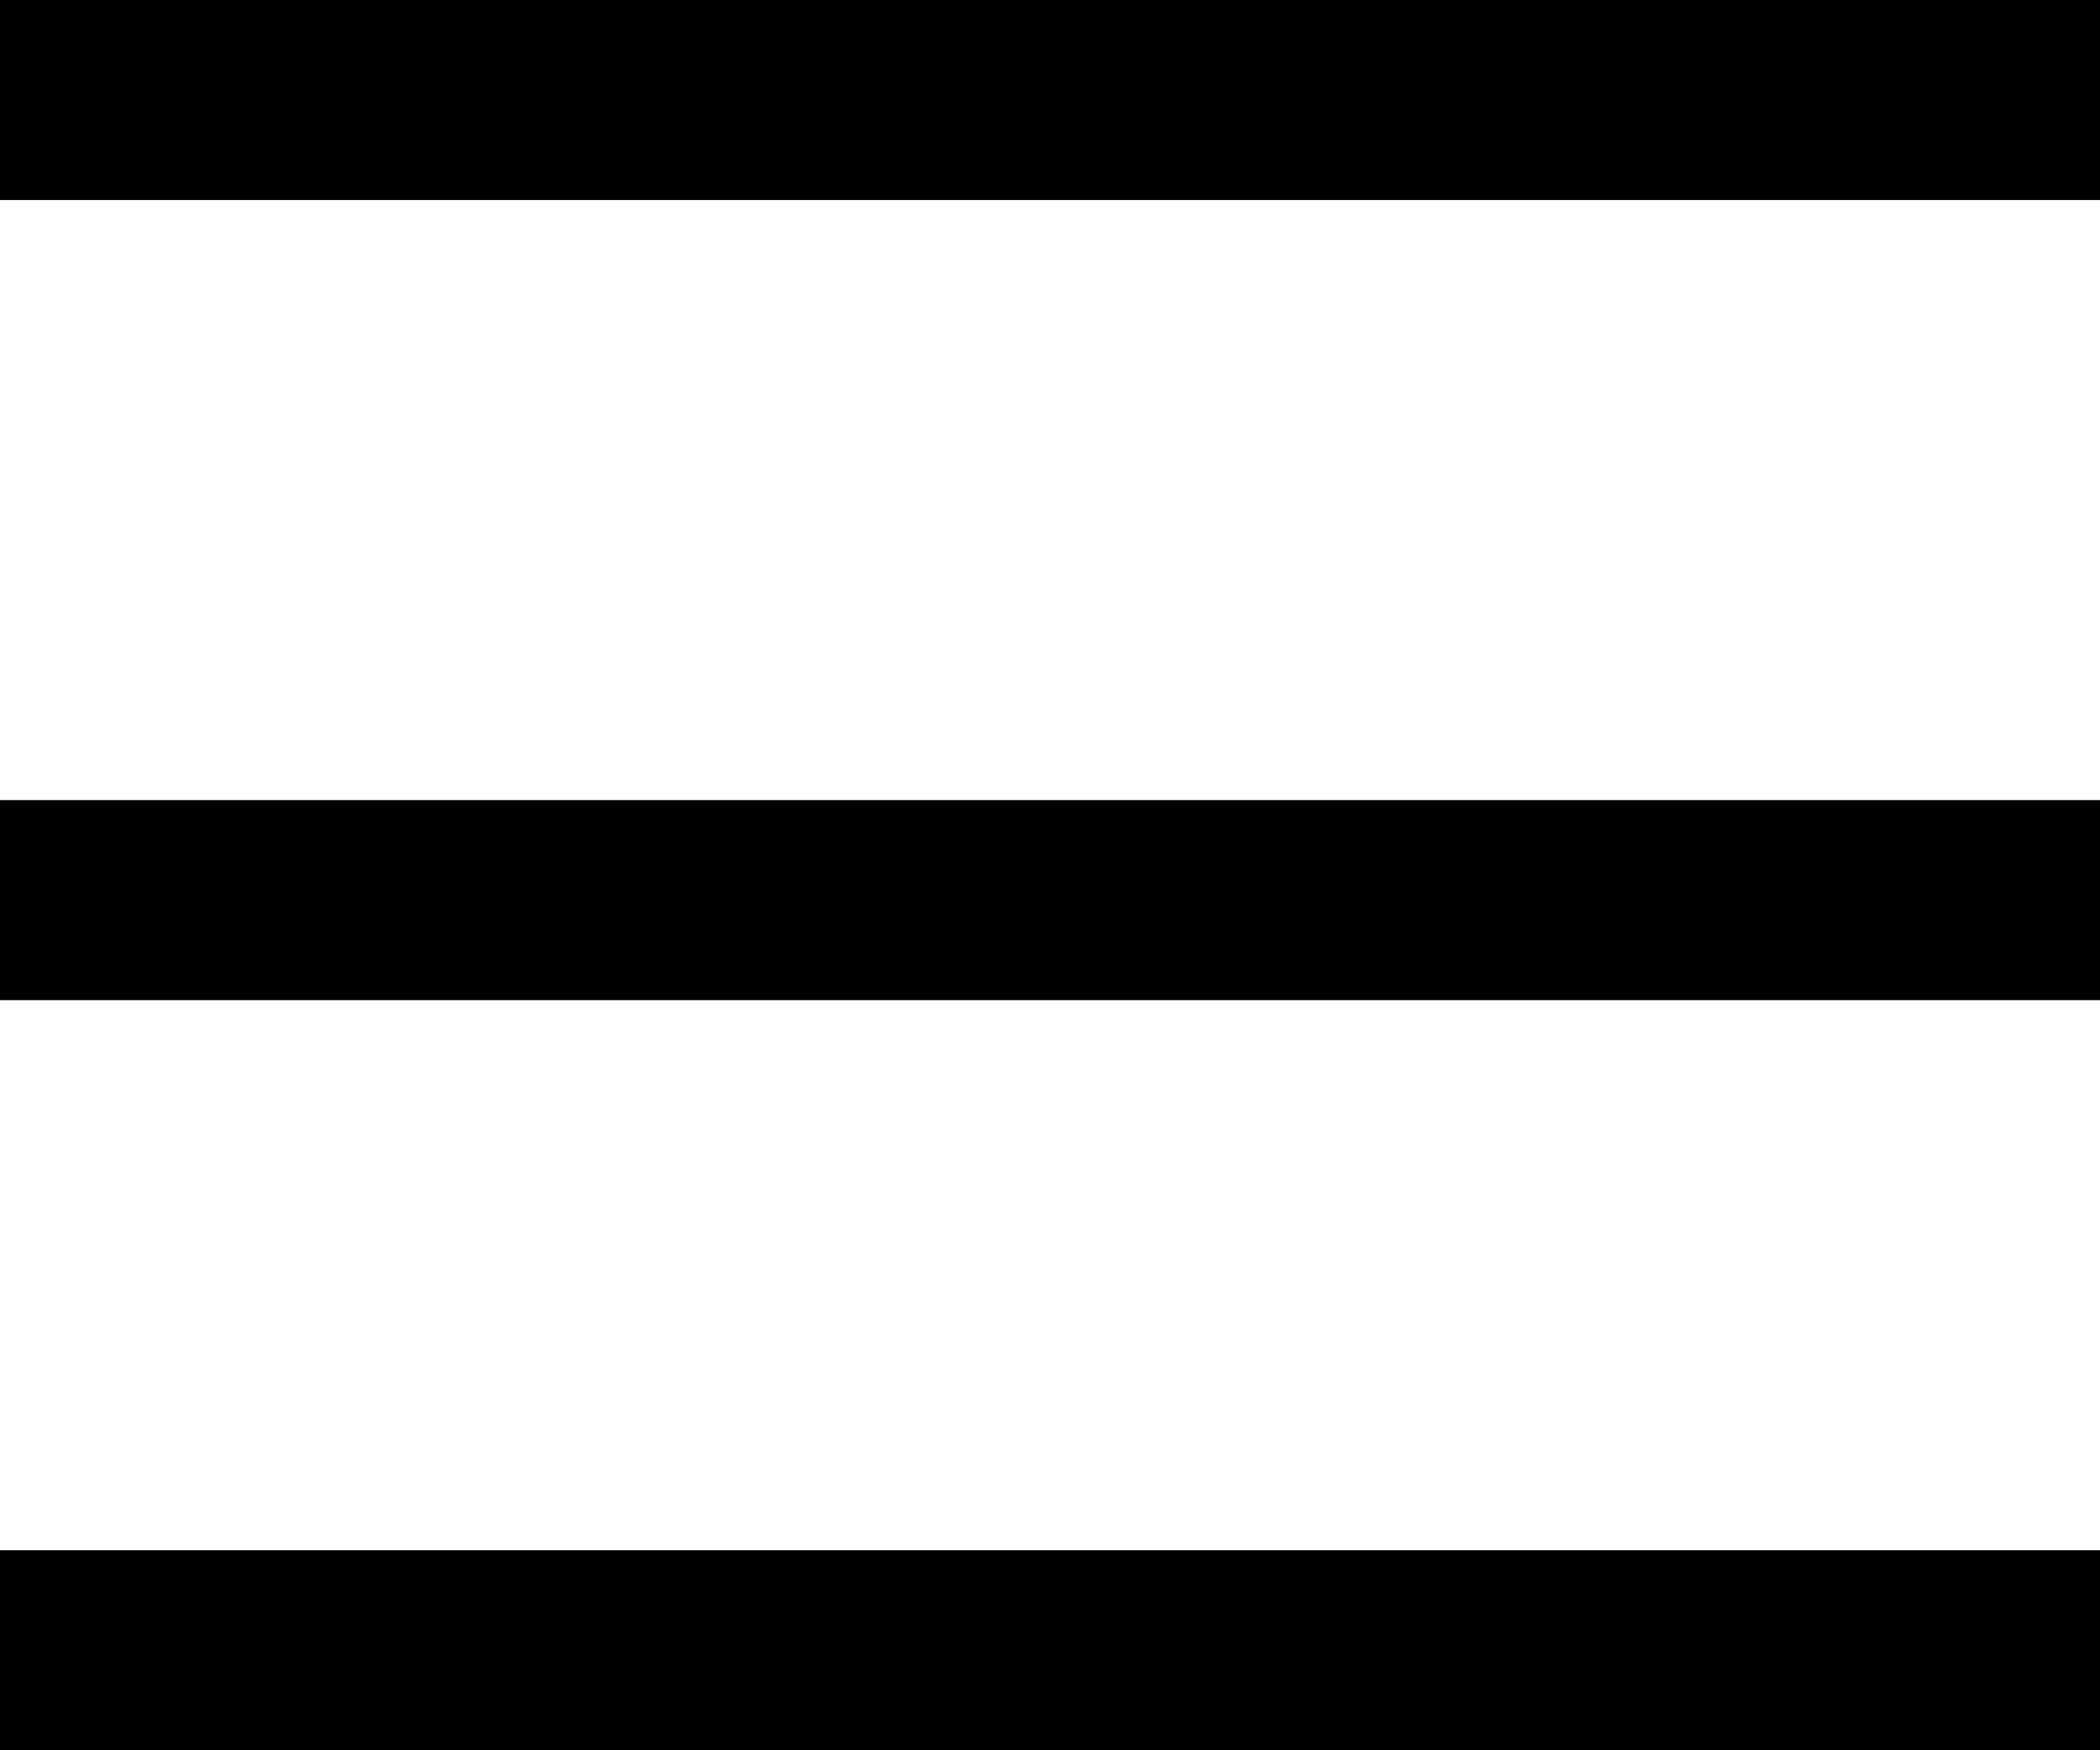 <svg width="42" height="35" viewBox="0 0 42 35" fill="none" xmlns="http://www.w3.org/2000/svg">
<g clip-path="url(#clip0_1022_106)">
<path fill-rule="evenodd" clip-rule="evenodd" d="M0 0H42V4H0V0Z" fill="black"/>
<path fill-rule="evenodd" clip-rule="evenodd" d="M0 31H42V35H0V31Z" fill="black"/>
<path fill-rule="evenodd" clip-rule="evenodd" d="M0 16H42V20H0V16Z" fill="black"/>
</g>
<defs>
<clipPath id="clip0_1022_106">
<rect width="42" height="35" fill="white"/>
</clipPath>
</defs>
</svg>
